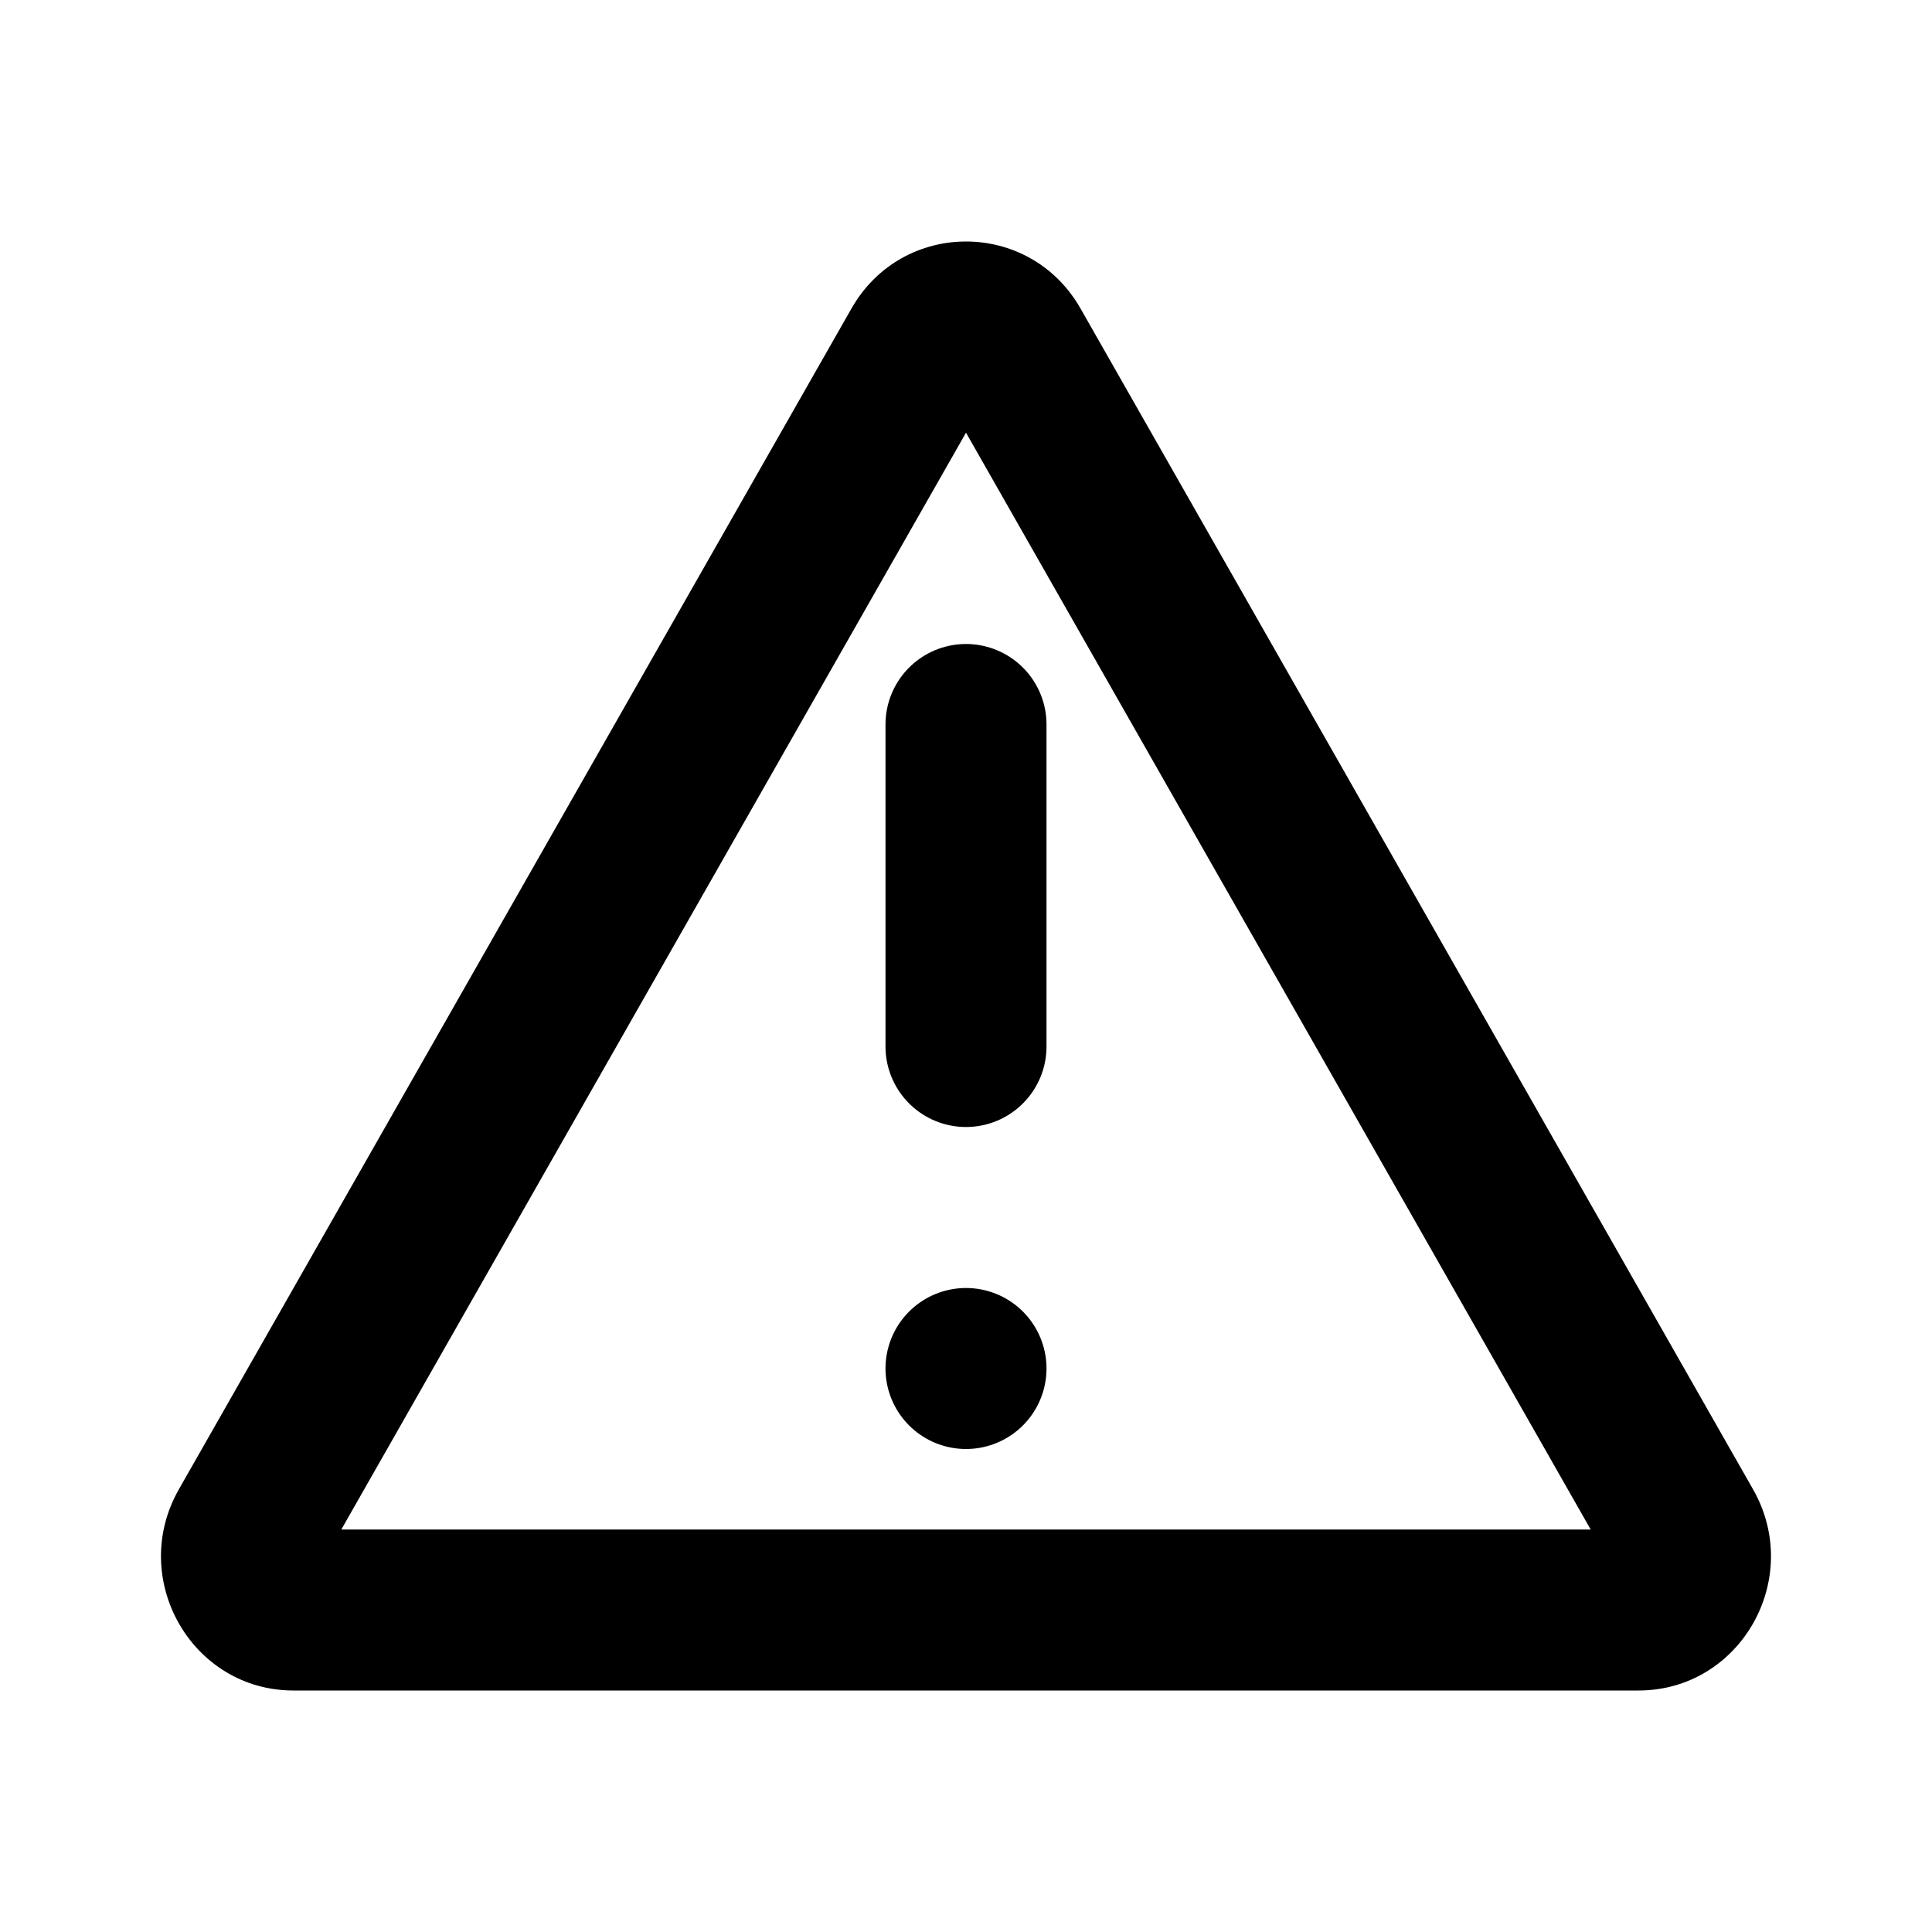<svg xmlns="http://www.w3.org/2000/svg" width="24" height="24" viewBox="0 0 24 24"><rect width="24" height="24" fill="#fff" opacity="0"/><g transform="translate(2.25 3.344)"><g transform="translate(-313.25 -4.802)" fill="none" stroke-linecap="round" stroke-linejoin="round"><path d="M321.577,5.291a1.632,1.632,0,0,1,2.846,0l4.177,7.334,4.178,7.334a1.666,1.666,0,0,1-1.423,2.5H314.645a1.666,1.666,0,0,1-1.423-2.5l4.178-7.334Z" stroke="none"/><path d="M 323 6.833 L 315.24 20.458 L 330.76 20.458 L 323 6.833 M 323 4.458 C 323.553 4.458 324.107 4.736 324.423 5.291 L 332.777 19.959 C 333.41 21.07 332.619 22.458 331.354 22.458 L 314.645 22.458 C 313.381 22.458 312.59 21.07 313.222 19.959 L 321.577 5.291 C 321.893 4.736 322.446 4.458 323 4.458 Z" stroke="none" fill="#000"/></g><line y2="4" transform="translate(9.75 5.656)" fill="none" stroke="#000" stroke-linecap="round" stroke-linejoin="round" stroke-width="2"/><line transform="translate(9.75 13.656)" fill="none" stroke="#000" stroke-linecap="round" stroke-linejoin="round" stroke-width="2"/></g></svg>